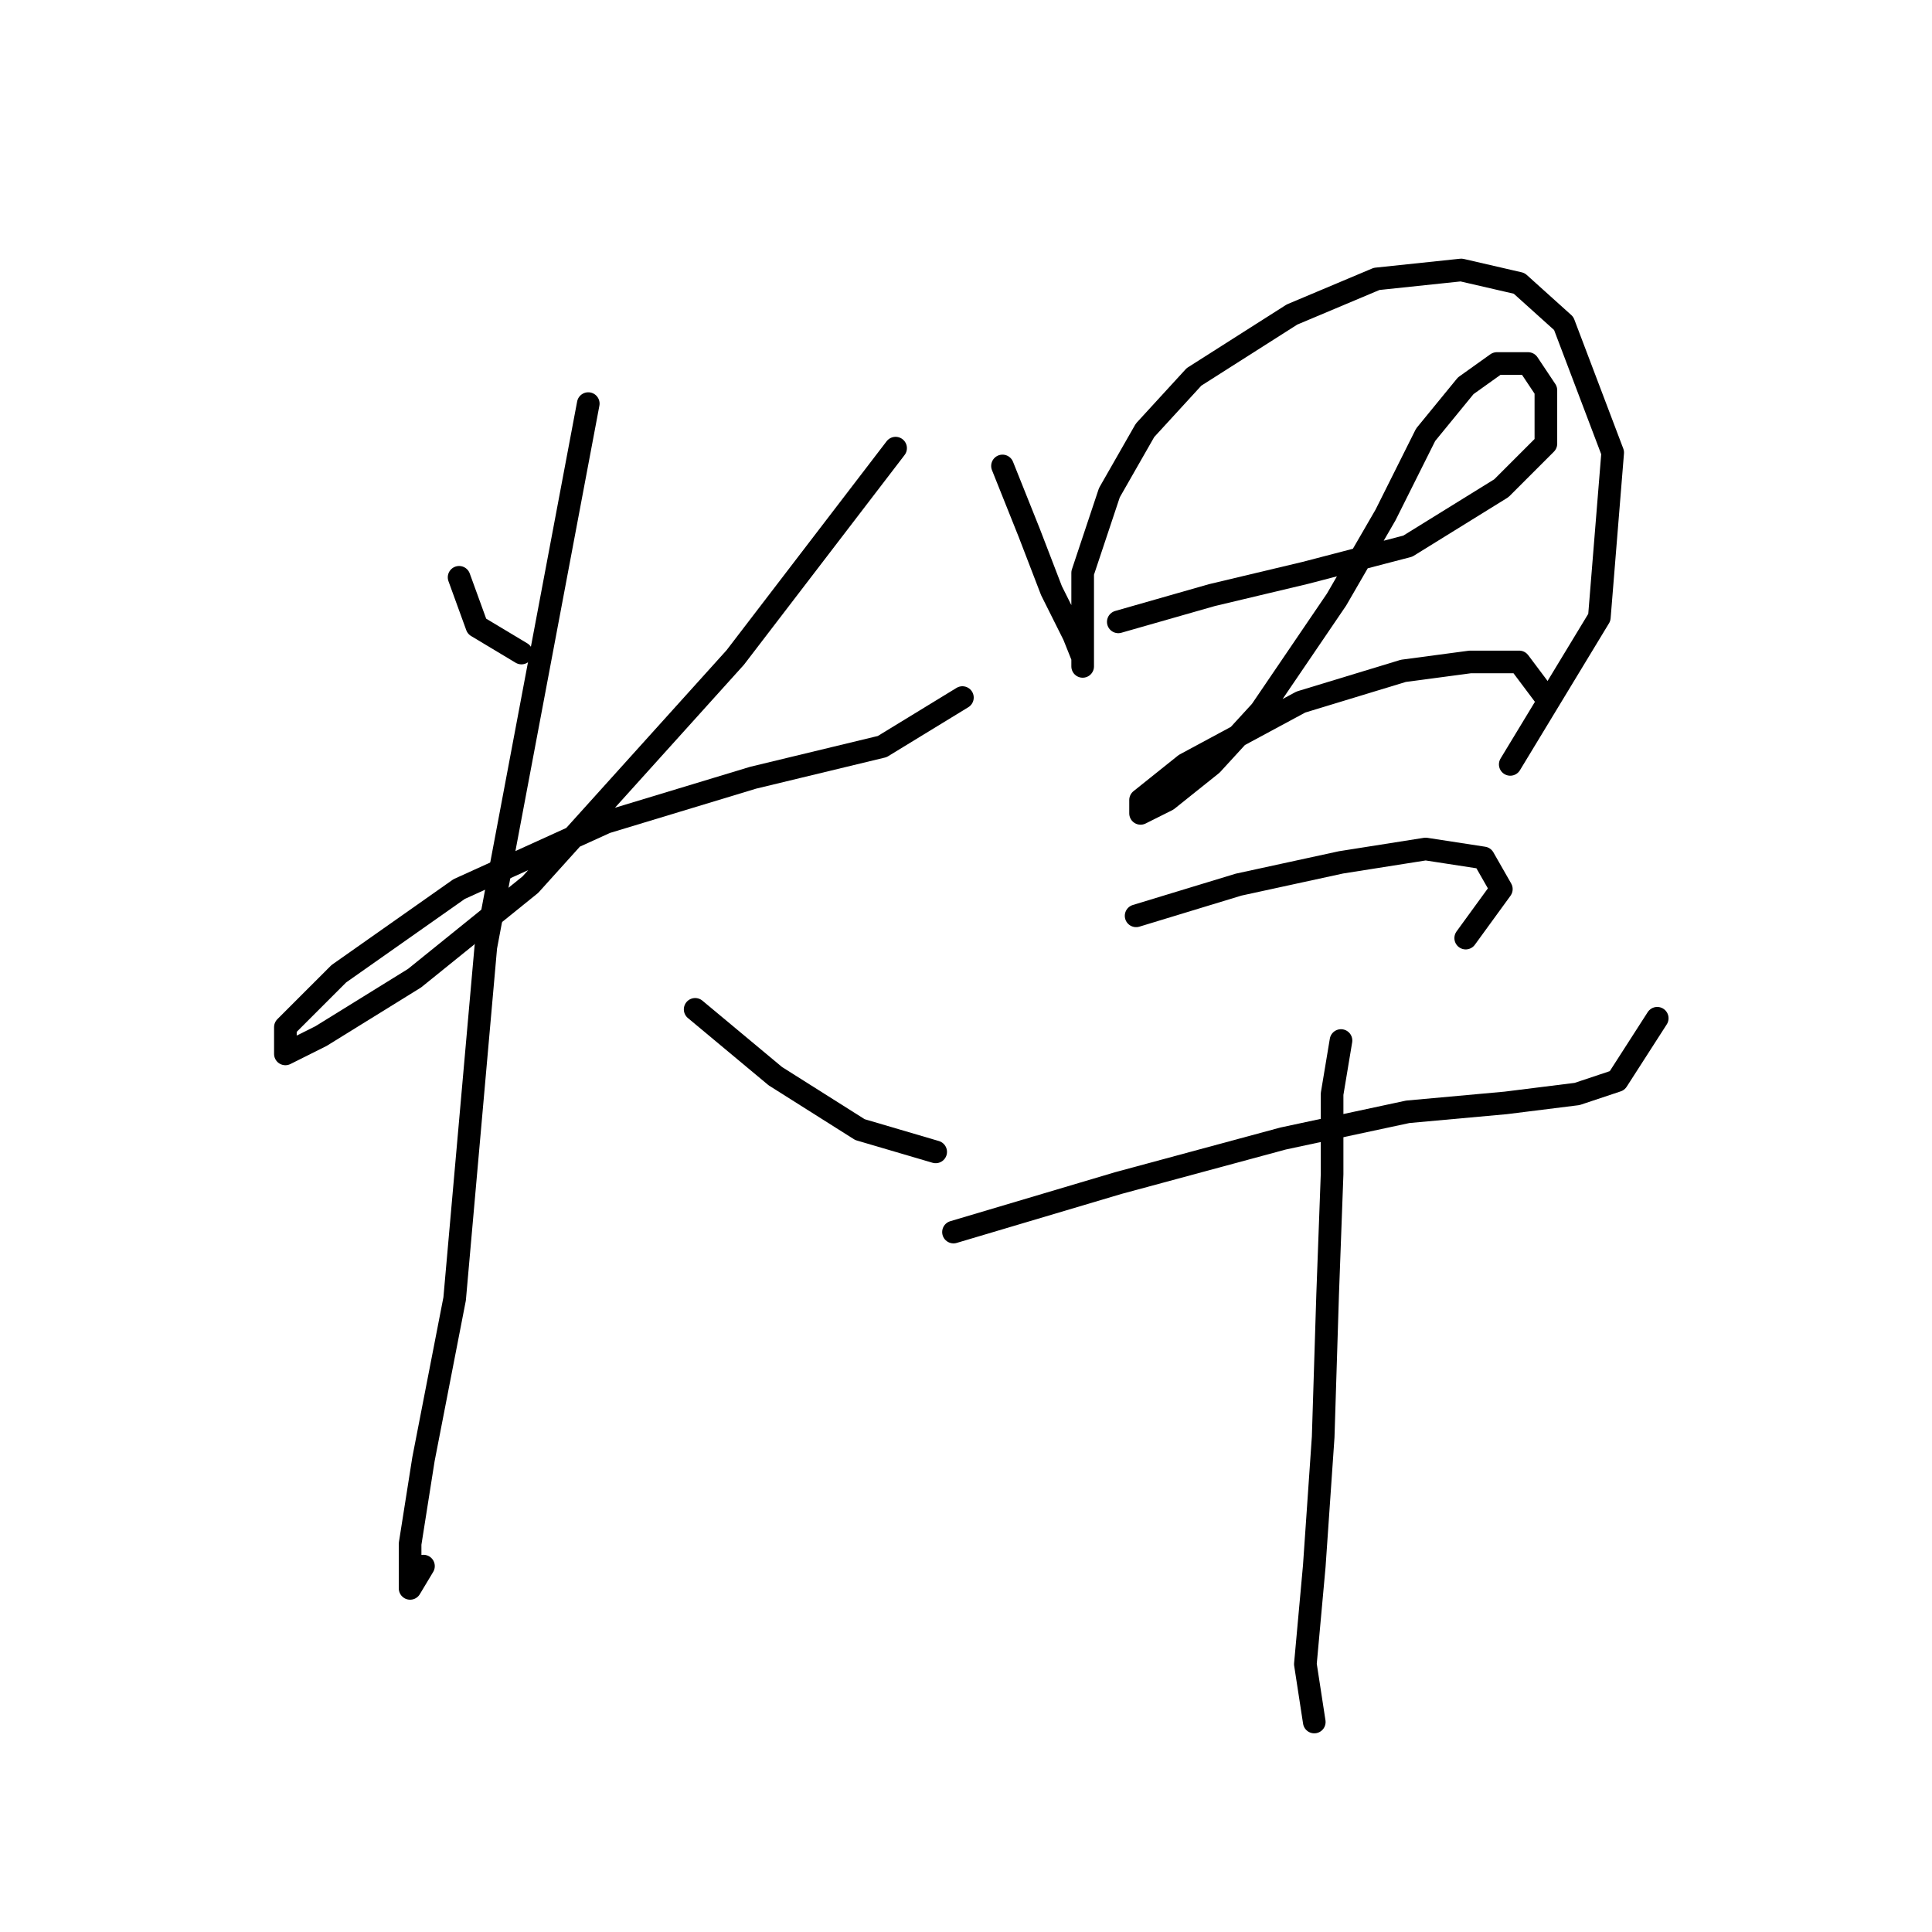 <?xml version="1.0" standalone="no"?>
    <svg width="256" height="256" xmlns="http://www.w3.org/2000/svg" version="1.1">
    <polyline stroke="black" stroke-width="3" stroke-linecap="round" fill="transparent" stroke-linejoin="round" points="60.833 76.497 63.193 82.989 69.095 86.53 69.095 86.53 " />
        <polyline stroke="black" stroke-width="3" stroke-linecap="round" fill="transparent" stroke-linejoin="round" points="118.671 59.382 97.424 87.12 70.276 117.22 54.931 129.614 42.537 137.286 37.815 139.647 37.815 136.106 44.898 129.024 60.833 117.81 80.309 108.957 99.785 103.055 116.9 98.924 127.524 92.432 127.524 92.432 " />
        <polyline stroke="black" stroke-width="3" stroke-linecap="round" fill="transparent" stroke-linejoin="round" points="77.948 53.48 64.374 125.482 60.242 172.107 56.111 193.354 54.341 204.567 54.341 210.469 56.111 207.518 56.111 207.518 " />
        <polyline stroke="black" stroke-width="3" stroke-linecap="round" fill="transparent" stroke-linejoin="round" points="92.112 133.745 102.736 142.598 113.949 149.68 123.982 152.631 123.982 152.631 " />
        <polyline stroke="black" stroke-width="3" stroke-linecap="round" fill="transparent" stroke-linejoin="round" points="132.835 61.742 136.376 70.595 139.327 78.268 142.278 84.169 143.459 87.12 143.459 88.301 143.459 84.76 143.459 75.907 147 65.284 151.721 57.021 158.213 49.939 171.197 41.676 182.411 36.955 193.624 35.774 201.297 37.545 207.198 42.857 213.69 59.972 211.92 81.809 200.116 101.285 200.116 101.285 " />
        <polyline stroke="black" stroke-width="3" stroke-linecap="round" fill="transparent" stroke-linejoin="round" points="148.18 82.399 160.574 78.858 172.968 75.907 186.542 72.366 198.936 64.693 204.838 58.792 204.838 51.709 202.477 48.168 198.346 48.168 194.214 51.119 188.903 57.611 183.591 68.235 177.099 79.448 167.066 94.203 160.574 101.285 154.672 106.006 151.131 107.777 151.131 106.006 157.033 101.285 172.378 93.022 185.952 88.891 194.805 87.711 201.297 87.711 204.838 92.432 204.838 92.432 " />
        <polyline stroke="black" stroke-width="3" stroke-linecap="round" fill="transparent" stroke-linejoin="round" points="150.541 121.351 164.115 117.22 177.689 114.269 188.903 112.498 196.575 113.679 198.936 117.81 194.214 124.302 194.214 124.302 " />
        <polyline stroke="black" stroke-width="3" stroke-linecap="round" fill="transparent" stroke-linejoin="round" points="126.343 163.254 148.18 156.762 170.017 150.86 186.542 147.319 199.526 146.139 208.969 144.959 214.281 143.188 219.592 134.925 219.592 134.925 " />
        <polyline stroke="black" stroke-width="3" stroke-linecap="round" fill="transparent" stroke-linejoin="round" points="177.689 137.876 176.509 144.959 176.509 155.582 175.919 171.517 175.328 190.403 174.148 207.518 172.968 220.502 174.148 228.175 174.148 228.175 " />
        </svg>